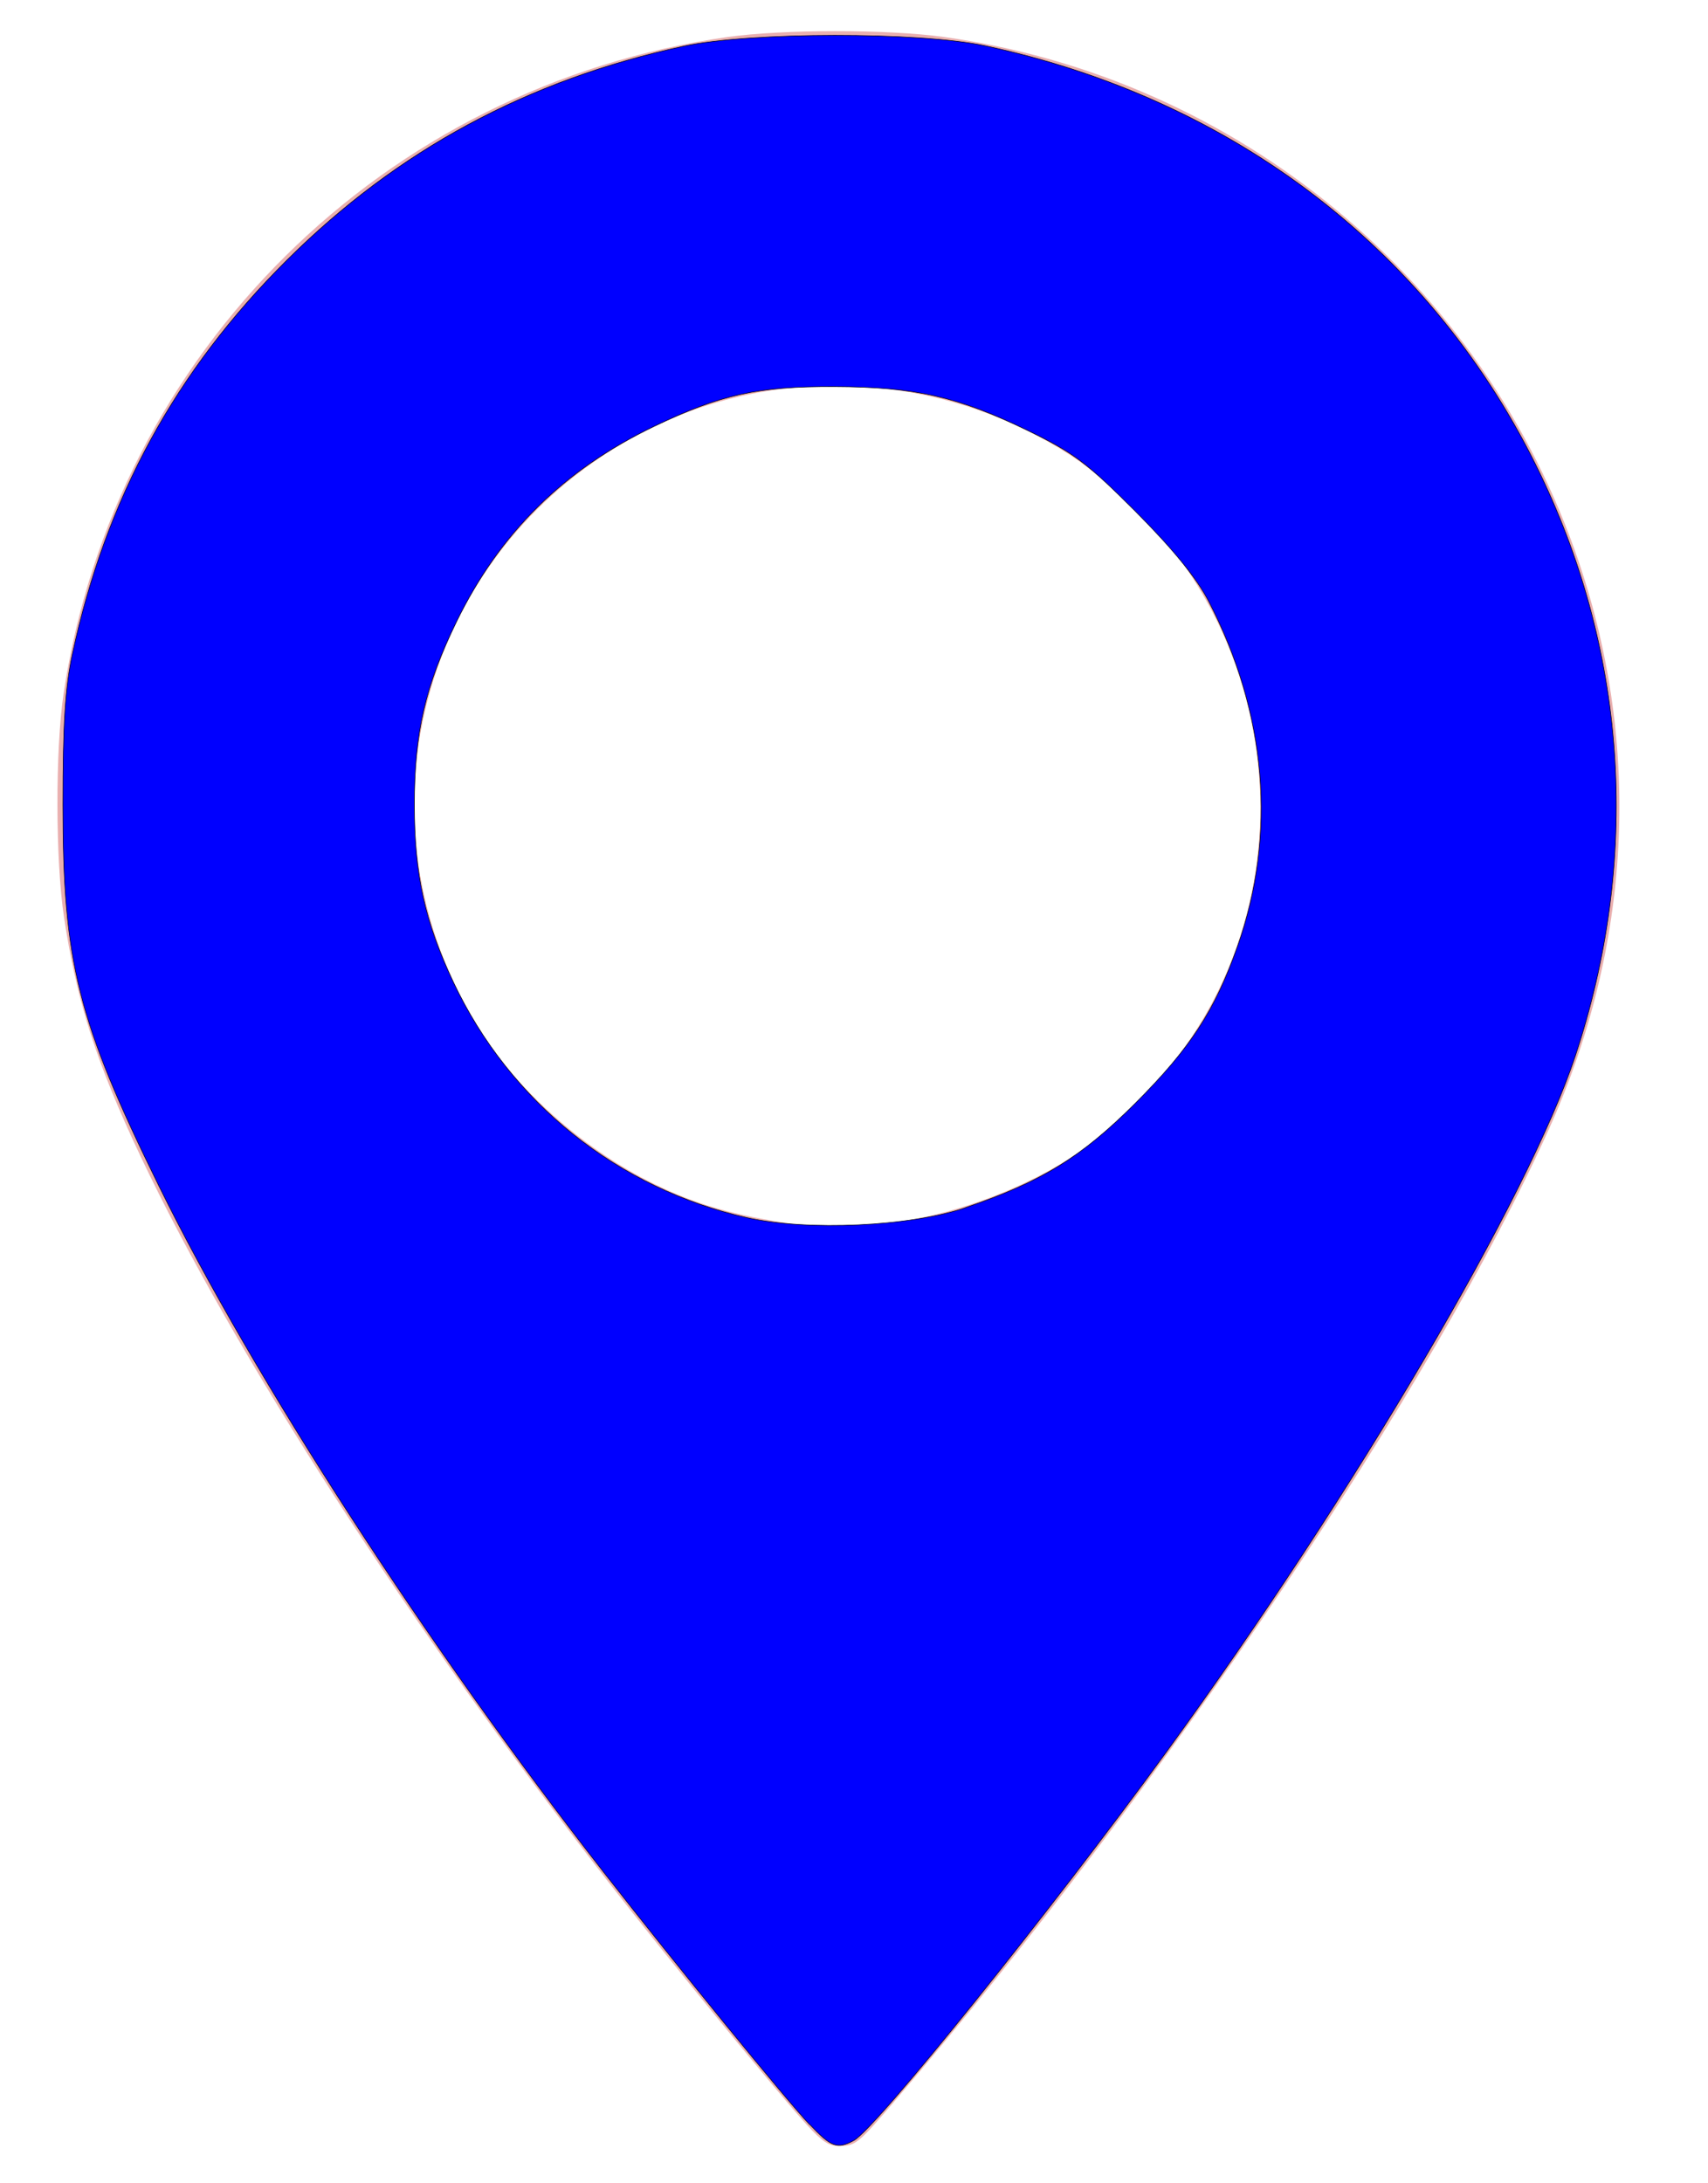 <?xml version="1.0" encoding="UTF-8" standalone="no"?>
<svg
   xmlns:dc="http://purl.org/dc/elements/1.1/"
   xmlns:cc="http://creativecommons.org/ns#"
   xmlns:rdf="http://www.w3.org/1999/02/22-rdf-syntax-ns#"
   xmlns:svg="http://www.w3.org/2000/svg"
   xmlns="http://www.w3.org/2000/svg"
   xmlns:sodipodi="http://sodipodi.sourceforge.net/DTD/sodipodi-0.dtd"
   xmlns:inkscape="http://www.inkscape.org/namespaces/inkscape"
   height="23px"
   version="1.1"
   viewBox="0 0 18 23"
   width="18px"
   id="svg4187"
   inkscape:version="0.91 r13725"
   sodipodi:docname="nou_site_nowater.svg"
   inkscape:export-filename="/home/marc/sigte/projectes_marc/mosquito/test.png"
   inkscape:export-xdpi="90"
   inkscape:export-ydpi="90">
  <sodipodi:namedview
     pagecolor="#ffffff"
     bordercolor="#666666"
     borderopacity="1"
     objecttolerance="10"
     gridtolerance="10"
     guidetolerance="10"
     inkscape:pageopacity="0"
     inkscape:pageshadow="2"
     inkscape:window-width="1243"
     inkscape:window-height="859"
     id="namedview4199"
     showgrid="false"
     inkscape:zoom="17.341851"
     inkscape:cx="-1.1883493"
     inkscape:cy="10.161842"
     inkscape:window-x="125"
     inkscape:window-y="125"
     inkscape:window-maximized="0"
     inkscape:current-layer="svg4187" />
  <desc
     id="desc4191" />
  <defs
     id="defs4193" />
  <path
     style="fill:#e9afaf;stroke:none;stroke-opacity:1"
     d="M 8.505,22.386 C 8.219,22.075 7.053,20.65 6.405,19.817 4.347,17.175 2.456,14.241 1.479,12.176 1.016,11.197 0.81,10.555 0.675,9.664 0.584,9.071 0.582,7.898 0.67,7.309 1.207,3.712 4.044,0.907 7.667,0.39 8.248,0.308 9.354,0.307 9.943,0.389 13.048,0.821 15.643,2.968 16.642,5.93 17.301,7.886 17.19,9.967 16.324,11.893 15.101,14.608 12.289,18.787 9.439,22.122 9.043,22.584 9.018,22.605 8.846,22.607 8.736,22.608 8.671,22.566 8.505,22.386 Z M 9.522,12.863 C 10.154,12.762 10.844,12.493 11.351,12.152 11.633,11.961 12.156,11.461 12.39,11.158 13.551,9.654 13.581,7.514 12.465,5.935 12.202,5.564 11.682,5.061 11.3,4.809 10.024,3.967 8.363,3.827 6.998,4.445 4.478,5.588 3.591,8.637 5.112,10.933 c 0.408,0.616 1.08,1.196 1.778,1.537 0.454,0.222 0.84,0.332 1.489,0.428 0.26,0.038 0.785,0.022 1.143,-0.035 z"
     id="path3410"
     inkscape:connector-curvature="0" />
  <path
     style="fill:#0000ff;fill-opacity:1;stroke:#000000;stroke-width:0.006;stroke-miterlimit:4;stroke-dasharray:none;stroke-opacity:1"
     d="M 8.53,22.379 C 8.285,22.121 7.137,20.715 6.362,19.723 4.499,17.339 2.676,14.526 1.671,12.486 0.818,10.753 0.663,10.135 0.663,8.479 0.663,7.621 0.687,7.243 0.764,6.884 1.117,5.25 1.849,3.907 3.023,2.741 4.192,1.579 5.564,0.84 7.208,0.486 c 0.696,-0.15 2.477,-0.152 3.172,-0.004 2.63,0.561 4.731,2.18 5.851,4.509 0.925,1.924 1.054,4.075 0.369,6.138 -0.493,1.484 -2.326,4.601 -4.307,7.326 -1.231,1.693 -3.064,3.97 -3.295,4.094 -0.175,0.094 -0.237,0.071 -0.466,-0.17 z M 10.177,12.721 c 0.798,-0.271 1.219,-0.53 1.788,-1.099 0.579,-0.579 0.837,-0.975 1.075,-1.648 C 13.459,8.79 13.352,7.516 12.736,6.331 12.608,6.087 12.36,5.782 11.965,5.386 11.457,4.877 11.311,4.768 10.837,4.538 10.101,4.18 9.644,4.076 8.793,4.073 7.989,4.069 7.591,4.157 6.89,4.493 5.943,4.947 5.266,5.617 4.812,6.547 4.481,7.225 4.367,7.722 4.367,8.479 c 0,0.731 0.11,1.23 0.411,1.868 0.598,1.265 1.735,2.177 3.096,2.481 0.639,0.143 1.717,0.093 2.304,-0.106 z"
     id="path5609"
     inkscape:connector-curvature="0" />
</svg>
